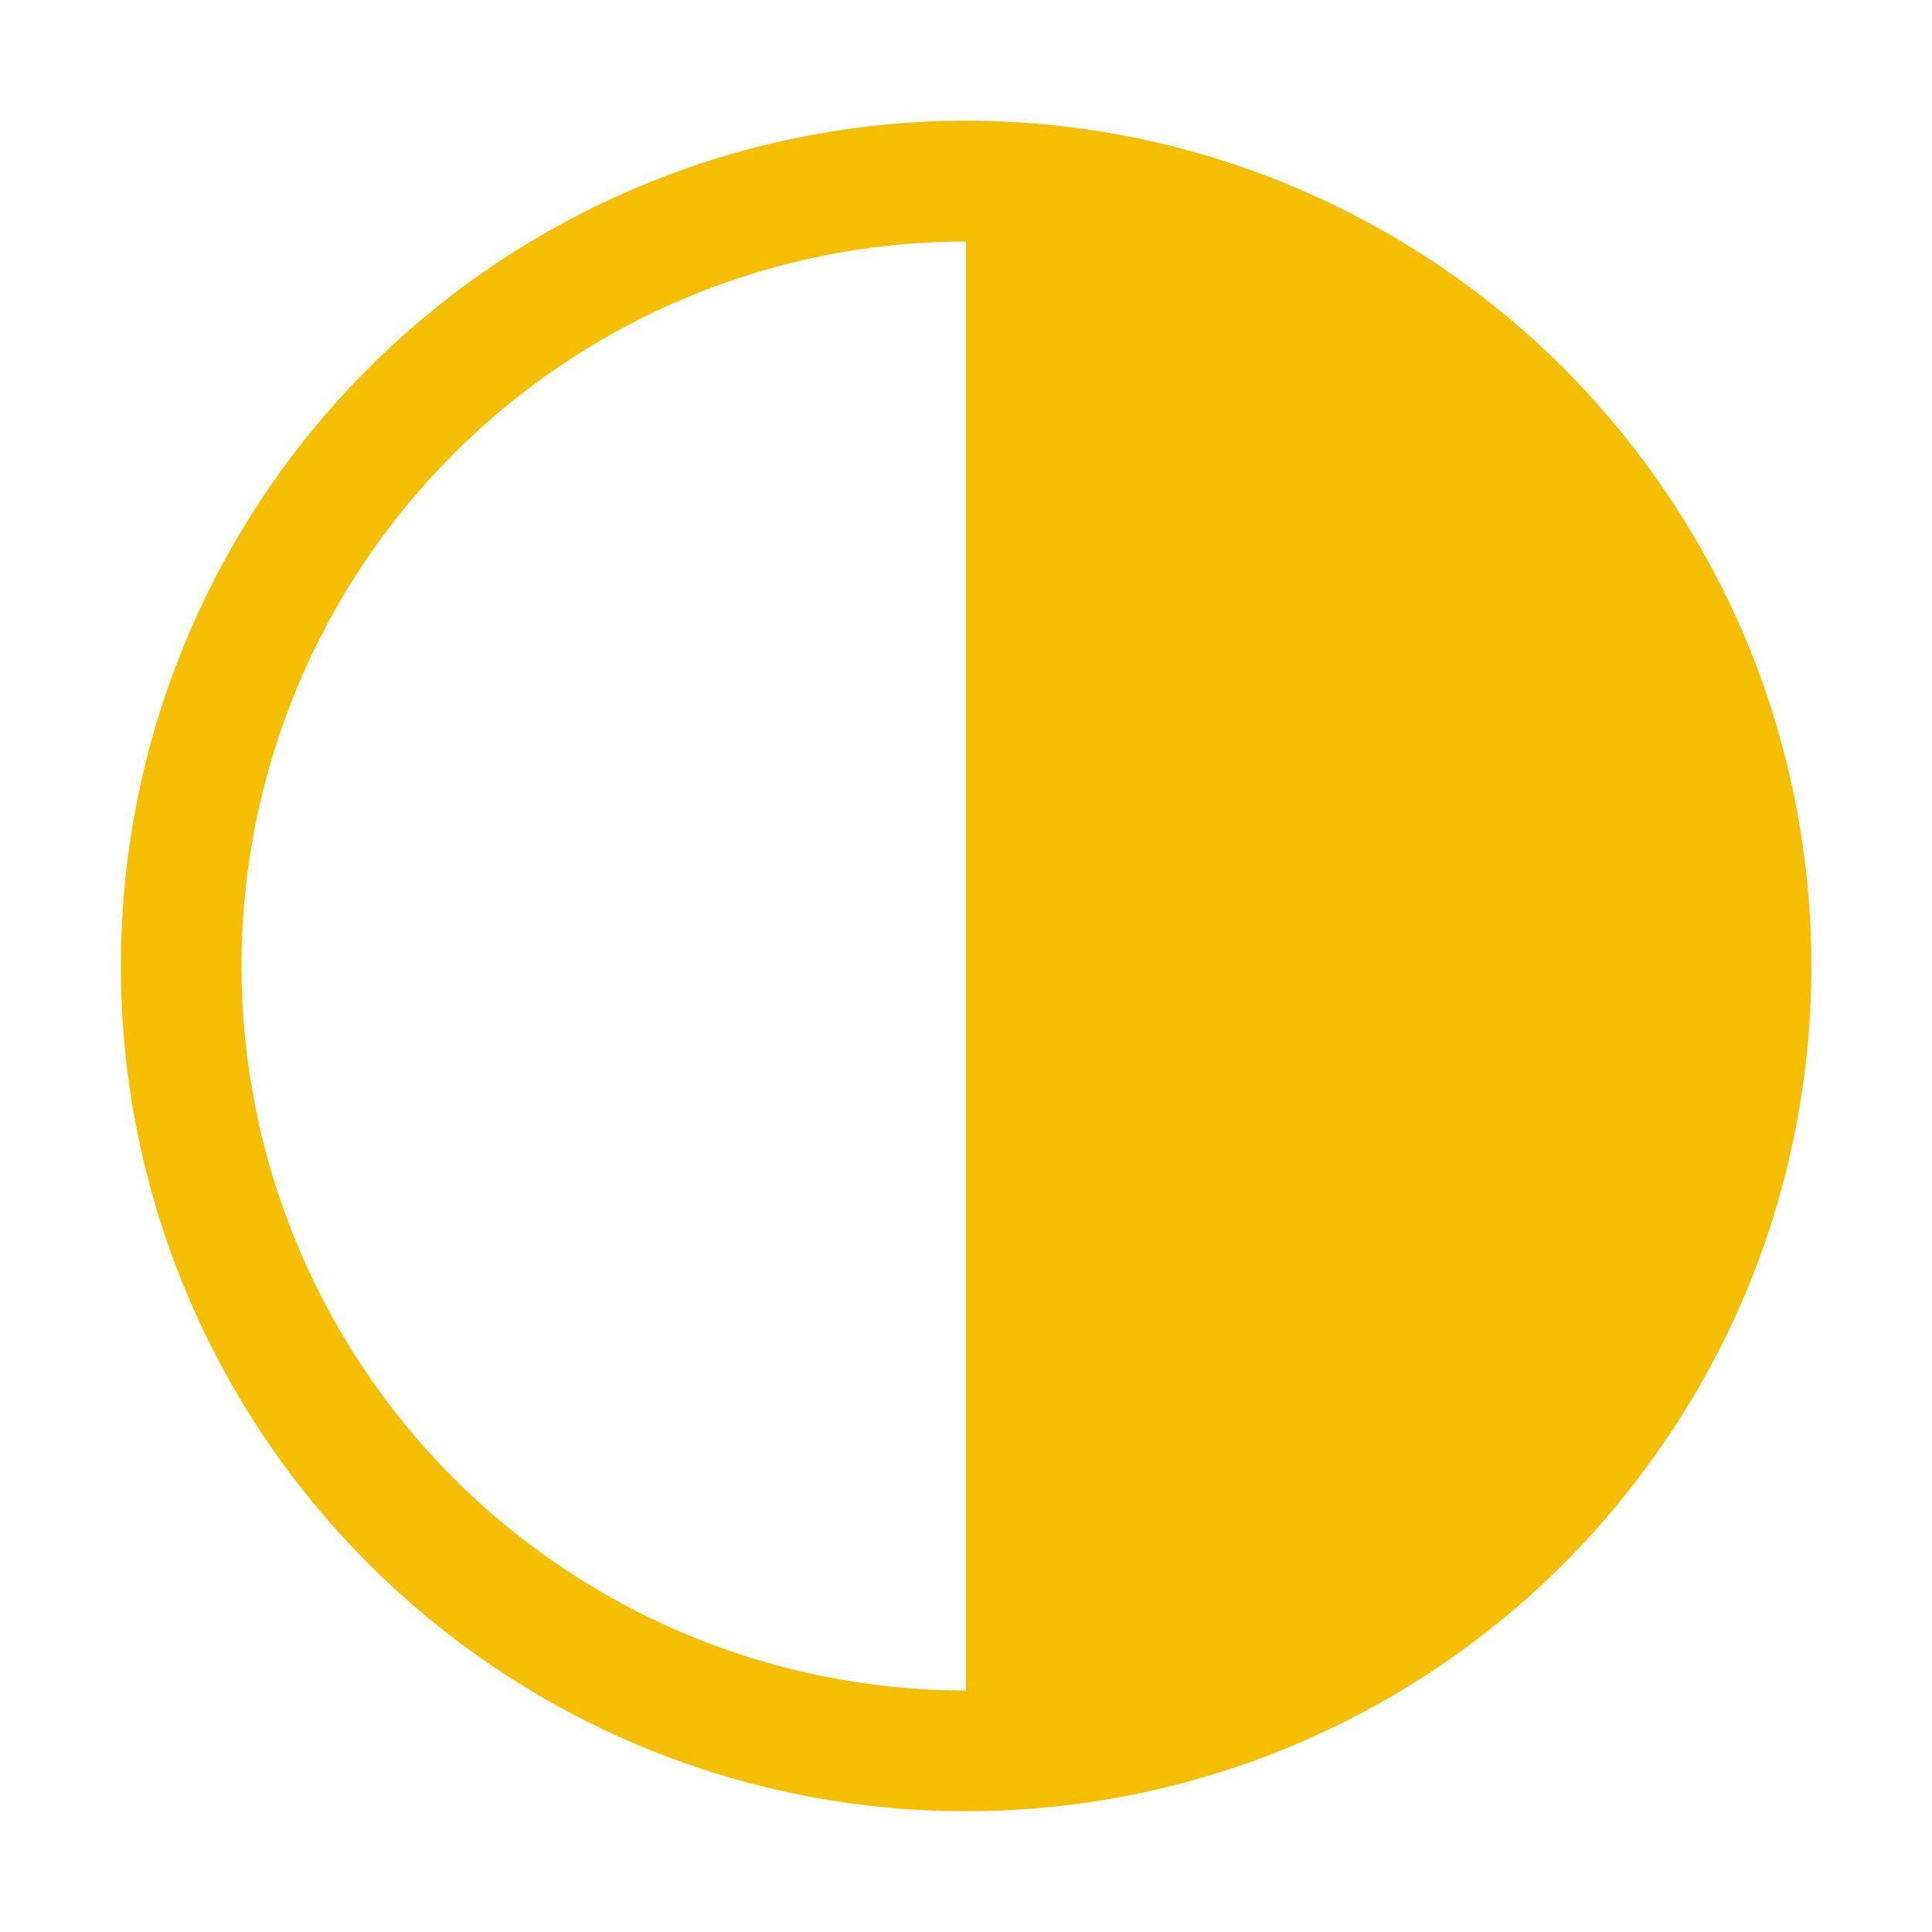 <svg width="18" height="18" viewBox="0 0 18 18" fill="none" xmlns="http://www.w3.org/2000/svg">
<path d="M16.521 6.66C16.37 6.171 16.17 5.698 15.924 5.248C15.561 4.581 15.105 3.969 14.569 3.431C13.467 2.33 12.064 1.58 10.537 1.276C9.009 0.972 7.426 1.128 5.987 1.725C4.548 2.321 3.318 3.33 2.453 4.625C1.587 5.92 1.126 7.443 1.126 9C1.126 10.557 1.587 12.08 2.453 13.375C3.318 14.67 4.548 15.679 5.987 16.276C7.426 16.872 9.009 17.027 10.537 16.724C12.064 16.42 13.467 15.67 14.569 14.569C15.105 14.031 15.561 13.419 15.924 12.752C16.17 12.302 16.37 11.829 16.521 11.34C16.995 9.816 16.995 8.184 16.521 6.66ZM2.25 9C2.25 7.21 2.961 5.493 4.227 4.227C5.493 2.961 7.21 2.25 9 2.25V15.75C7.21 15.75 5.493 15.039 4.227 13.773C2.961 12.507 2.25 10.79 2.25 9Z" fill="#F6BE00"/>
</svg>
